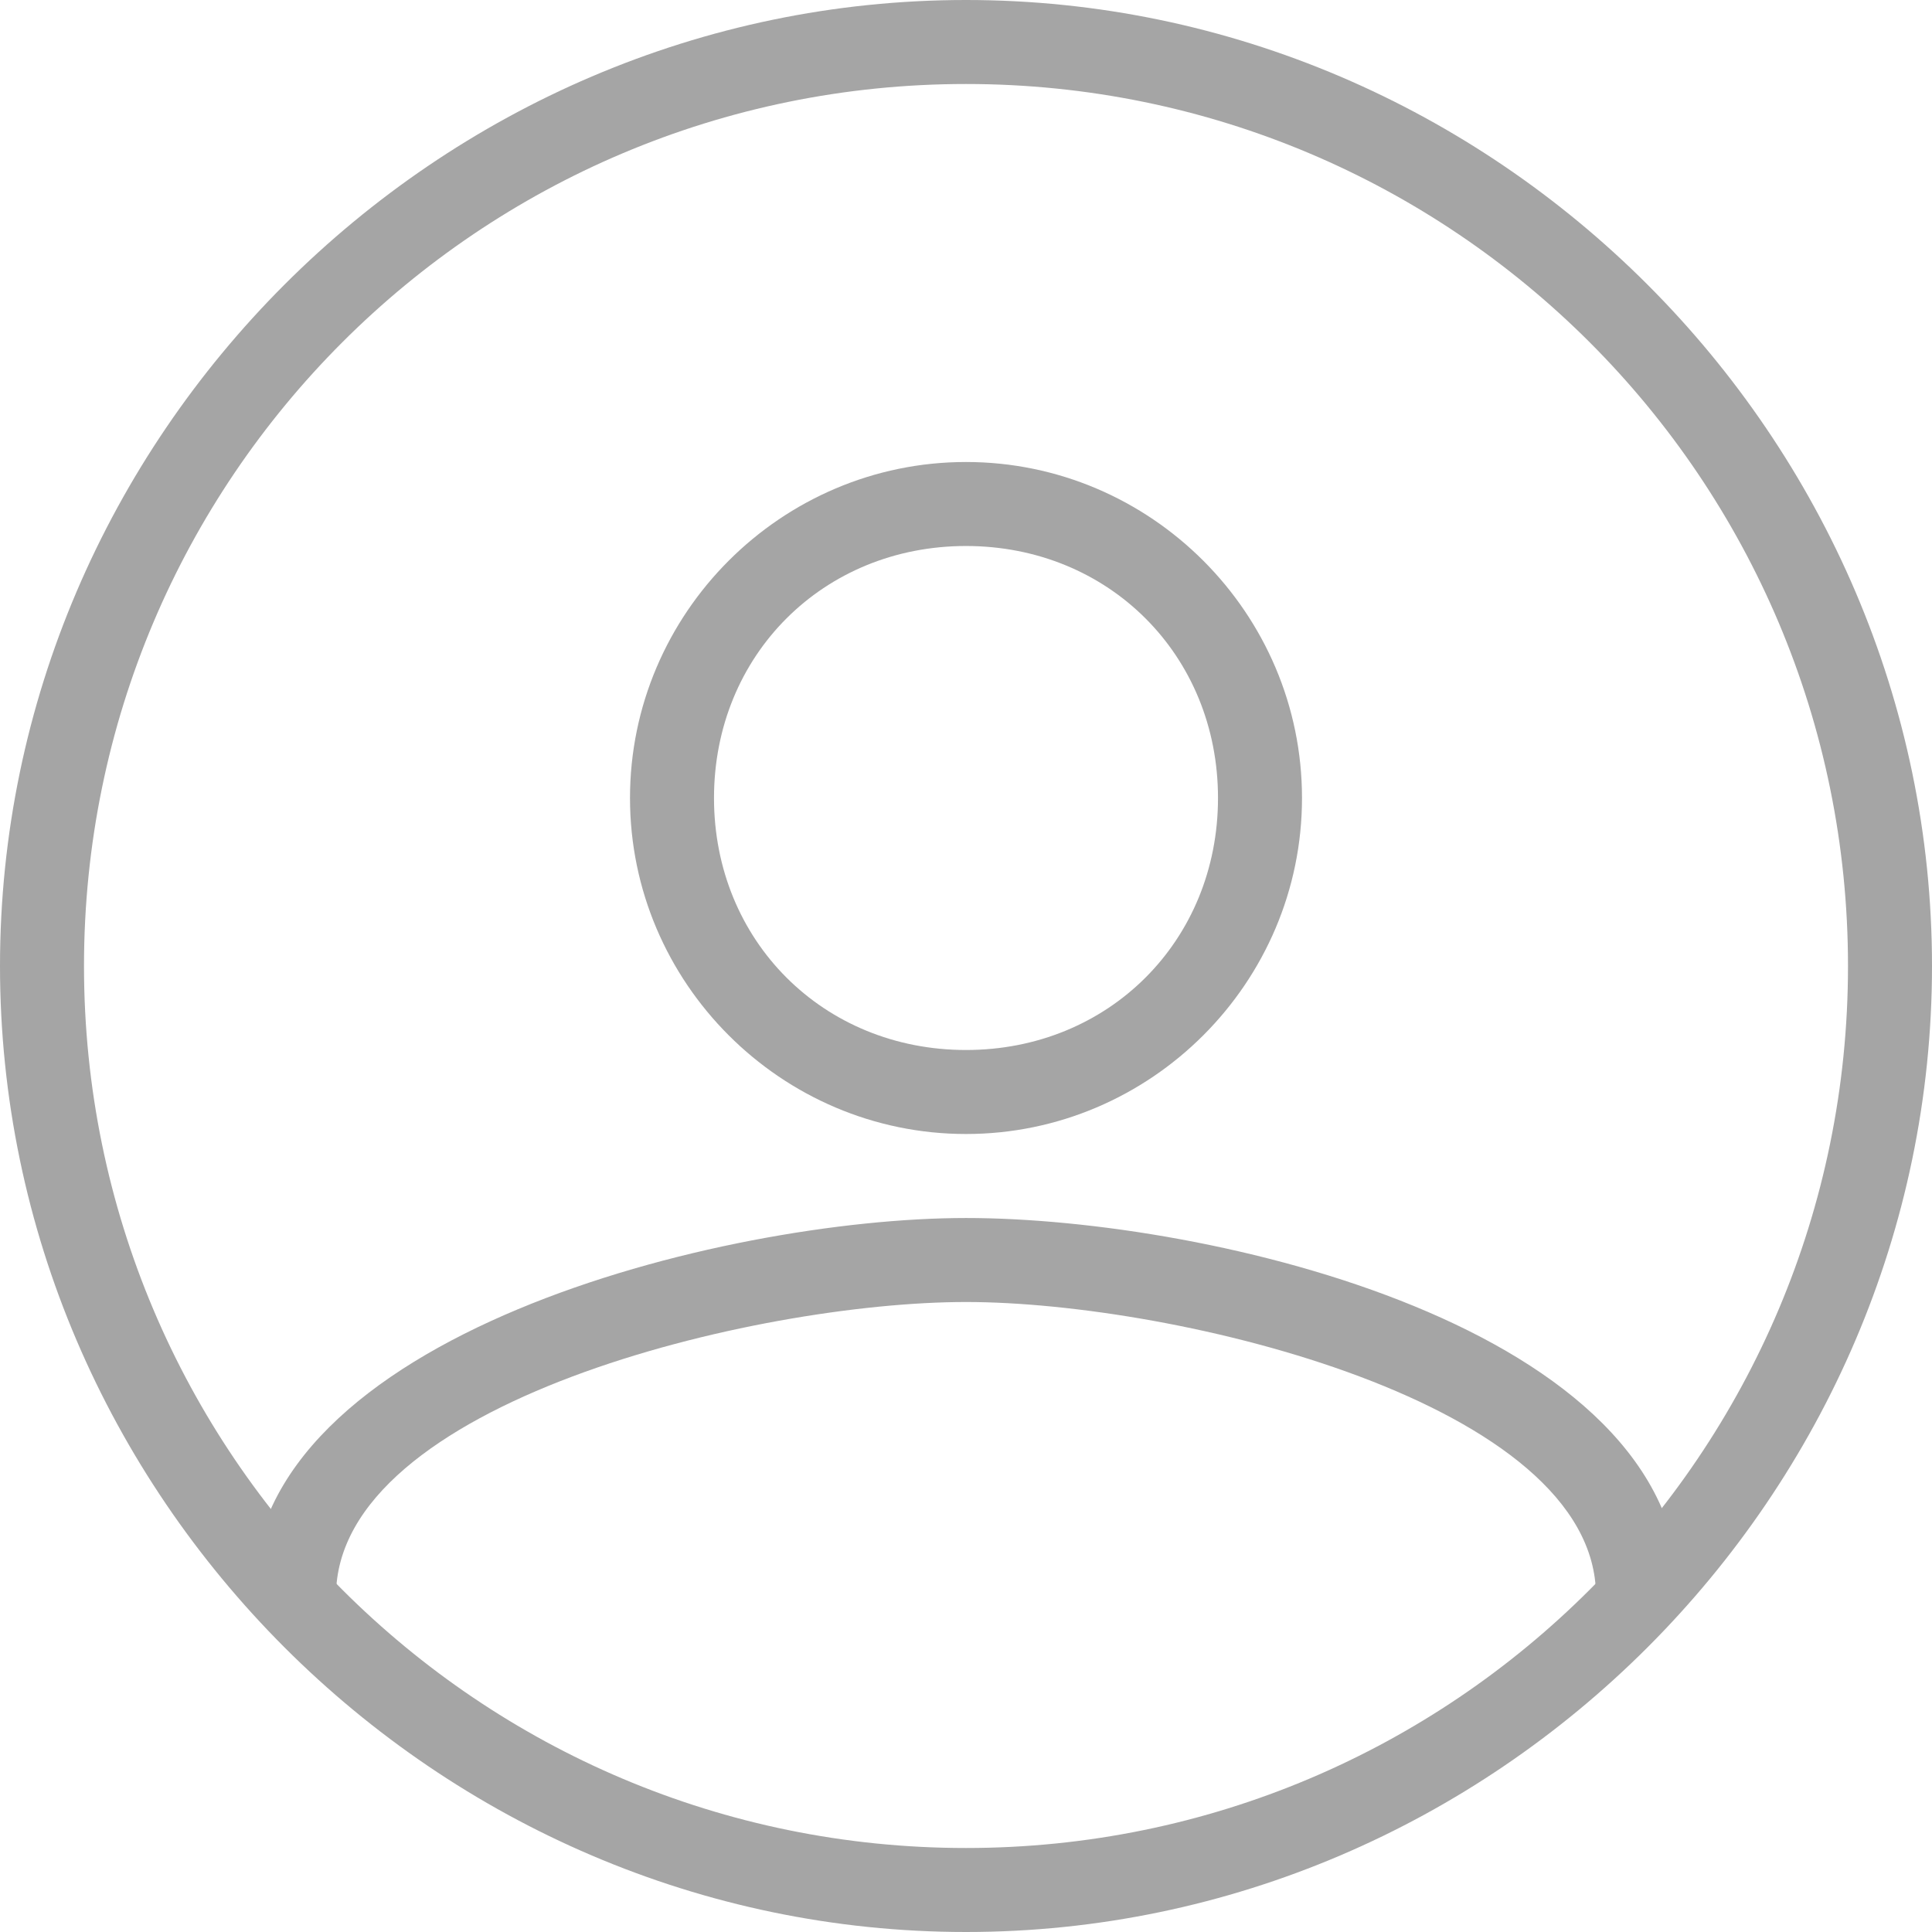 <?xml version="1.0" encoding="utf-8"?>
<!-- Generator: Adobe Illustrator 19.0.0, SVG Export Plug-In . SVG Version: 6.00 Build 0)  -->
<svg version="1.1" id="Layer_1" xmlns:sketch="http://www.bohemiancoding.com/sketch/ns"
	 xmlns="http://www.w3.org/2000/svg" xmlns:xlink="http://www.w3.org/1999/xlink" x="0px" y="0px" viewBox="-286 409.9 23 23"
	 style="enable-background:new -286 409.9 23 23;" xml:space="preserve">
<style type="text/css">
	.st0{fill:#A5A5A5;}
	.st1{fill:none;}
</style>
<title>Username</title>
<desc>Created with Sketch.</desc>
<g id="Page-1" sketch:type="MSPage">
	<g id="Contact-overlay" transform="translate(-529, -168)" sketch:type="MSArtboardGroup">
		<g id="Username" transform="translate(528, 167)" sketch:type="MSLayerGroup">
			<g id="Group" transform="translate(1.5, 1.5)" sketch:type="MSShapeGroup">
				<g id="Oval">
					<path class="st0" d="M-275,432.4c-6.3,0-11.5-5.2-11.5-11.5s5.2-11.5,11.5-11.5c6.3,0,11.5,5.2,11.5,11.5
						S-268.7,432.4-275,432.4z M-275,410.4c-5.8,0-10.5,4.7-10.5,10.5s4.7,10.5,10.5,10.5c5.8,0,10.5-4.7,10.5-10.5
						S-269.2,410.4-275,410.4z"/>
				</g>
				<g id="Shape">
					<path class="st0" d="M-275,422.9c-2.2,0-4-1.8-4-4c0-2.2,1.8-4,4-4c2.2,0,4,1.8,4,4C-271,421.1-272.8,422.9-275,422.9z
						 M-275,415.9c-1.7,0-3,1.3-3,3s1.3,3,3,3s3-1.3,3-3S-273.3,415.9-275,415.9z"/>
				</g>
				<g id="Path">
					<path class="st0" d="M-266.5,428.4h-1c0-2.3-5-3.5-7.5-3.5c-2.5,0-7.5,1.2-7.5,3.5h-1c0-3.1,5.6-4.5,8.5-4.5
						S-266.5,425.2-266.5,428.4z"/>
				</g>
			</g>
			<g id="Bounds">
				<rect x="-286" y="409.9" sketch:type="MSShapeGroup" class="st1" width="25" height="25">
				</rect>
			</g>
		</g>
	</g>
</g>
</svg>
